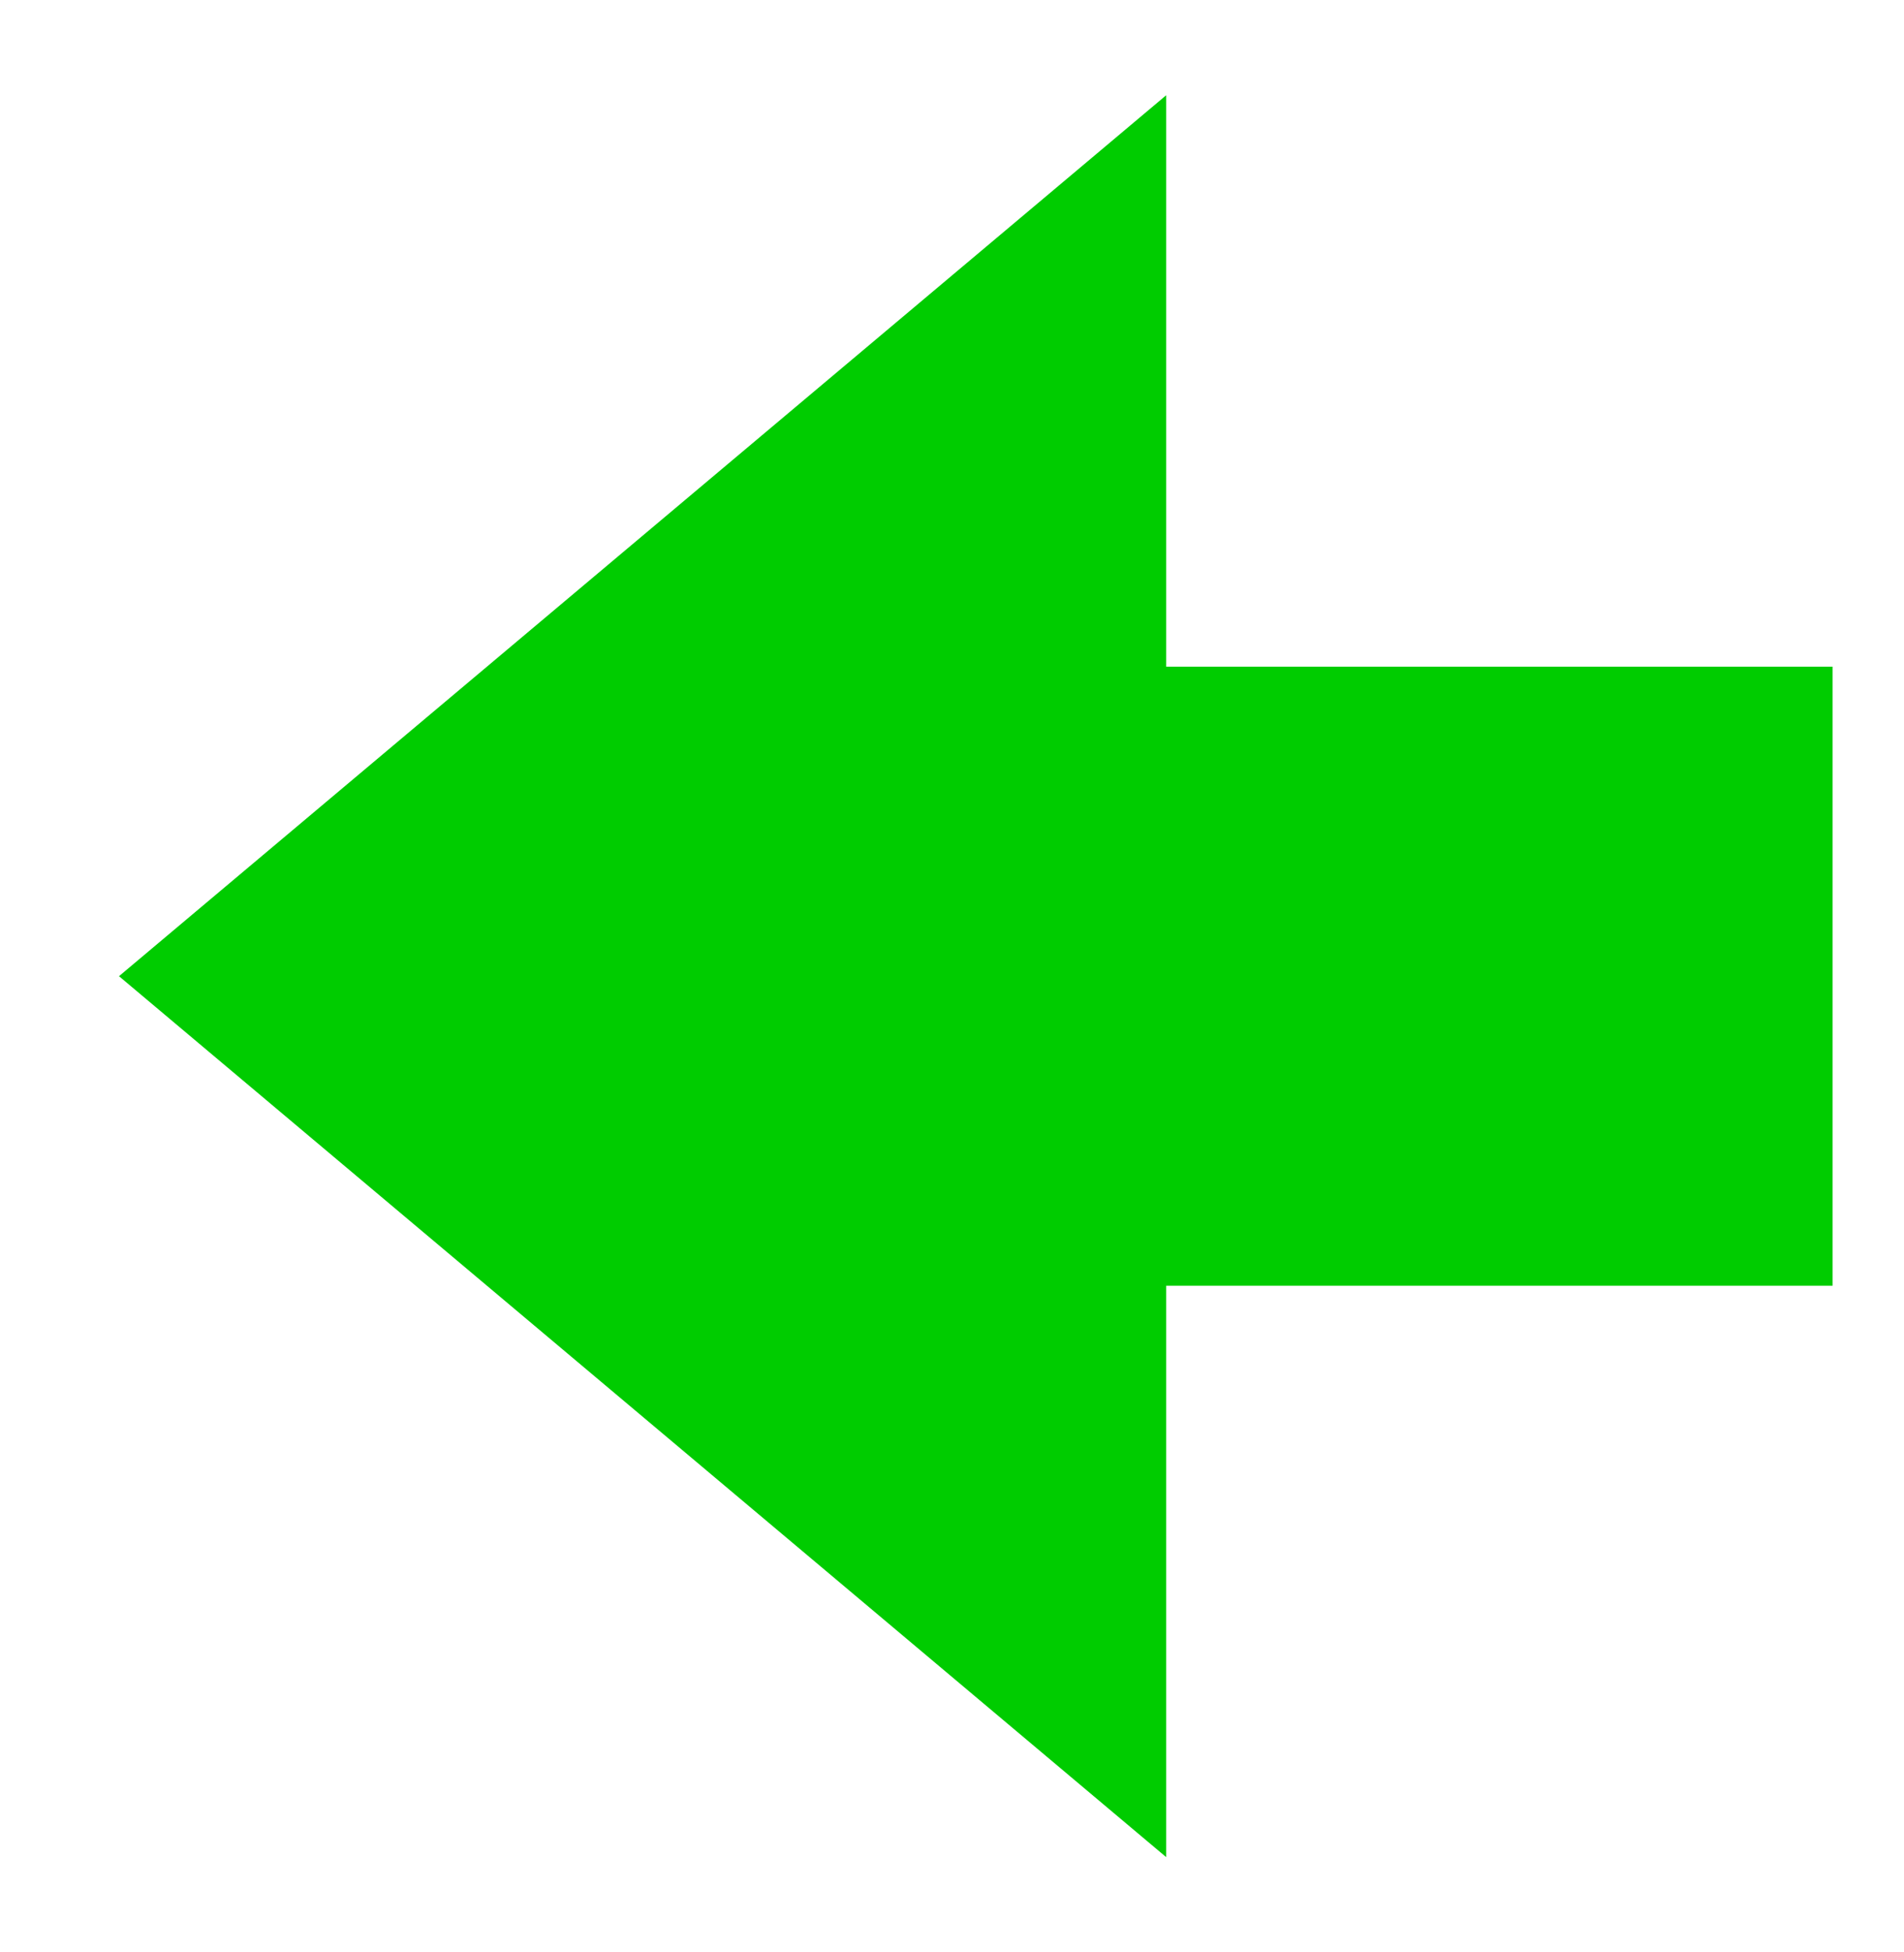 <?xml version="1.0" encoding="UTF-8"?>
<!DOCTYPE svg PUBLIC "-//W3C//DTD SVG 1.1//EN" "http://www.w3.org/Graphics/SVG/1.1/DTD/svg11.dtd">
<svg xmlns="http://www.w3.org/2000/svg" xmlns:xlink="http://www.w3.org/1999/xlink" version="1.1" width="40px" height="41px" viewBox="-0.5 -0.5 40 41" content="&lt;mxfile host=&quot;app.diagrams.net&quot; modified=&quot;2020-10-30T19:30:51.174Z&quot; agent=&quot;5.0 (Windows)&quot; version=&quot;13.7.9&quot; etag=&quot;5Wsb6LFy_xn6DVZEPcCK&quot;&gt;&lt;diagram id=&quot;Qql159uiza13UFp1oZaL&quot;&gt;jZNNb8MgDIZ/DXcSumnXNe22y6RJPeyMwA2oJI4IbdP9+kGBfCyatlPMw2sbf4SwqhleLe/UO0owpKRyIGxHyrJ4eKD+E8gtkqdHFkFttUyiCRz0FySY/OqzltAvhA7RON0tocC2BeEWjFuL16XsiGaZteM1rMBBcLOmn1o6larIZQX+BrpWOXNB003DsziBXnGJ1xlie8Iqi+ii1QwVmNC83Jfo9/LL7fgwC637j0MZHS7cnFNt6V3ulov1T+yCeTQwPIfmEbaFViZzJwzvey08VK4xHhTe7J3F09ibTSC5UBoOJ3BC5cNdW6FB60mLrU+2PWpjMiIlo7SqaBDH14FczWcquBjb6PcPsAFnb15ynQaV56RmM8rMguFOX5bhedqXegw3ZvhA7ROXNO/2JsVJm13kQecQPZ6tgOQ1H8zPQPSPQI7bGtwqkDdmZU/oPvd8nPYryqe/lO2/AQ==&lt;/diagram&gt;&lt;/mxfile&gt;"><defs/><g><path d="M 38 13.5 L 38 26.5 L 24 26.5 L 24 38.5 L 2 20 L 24 1.5 L 24 13.5 Z" fill="#00cc00" stroke="none" pointer-events="all"/></g></svg>